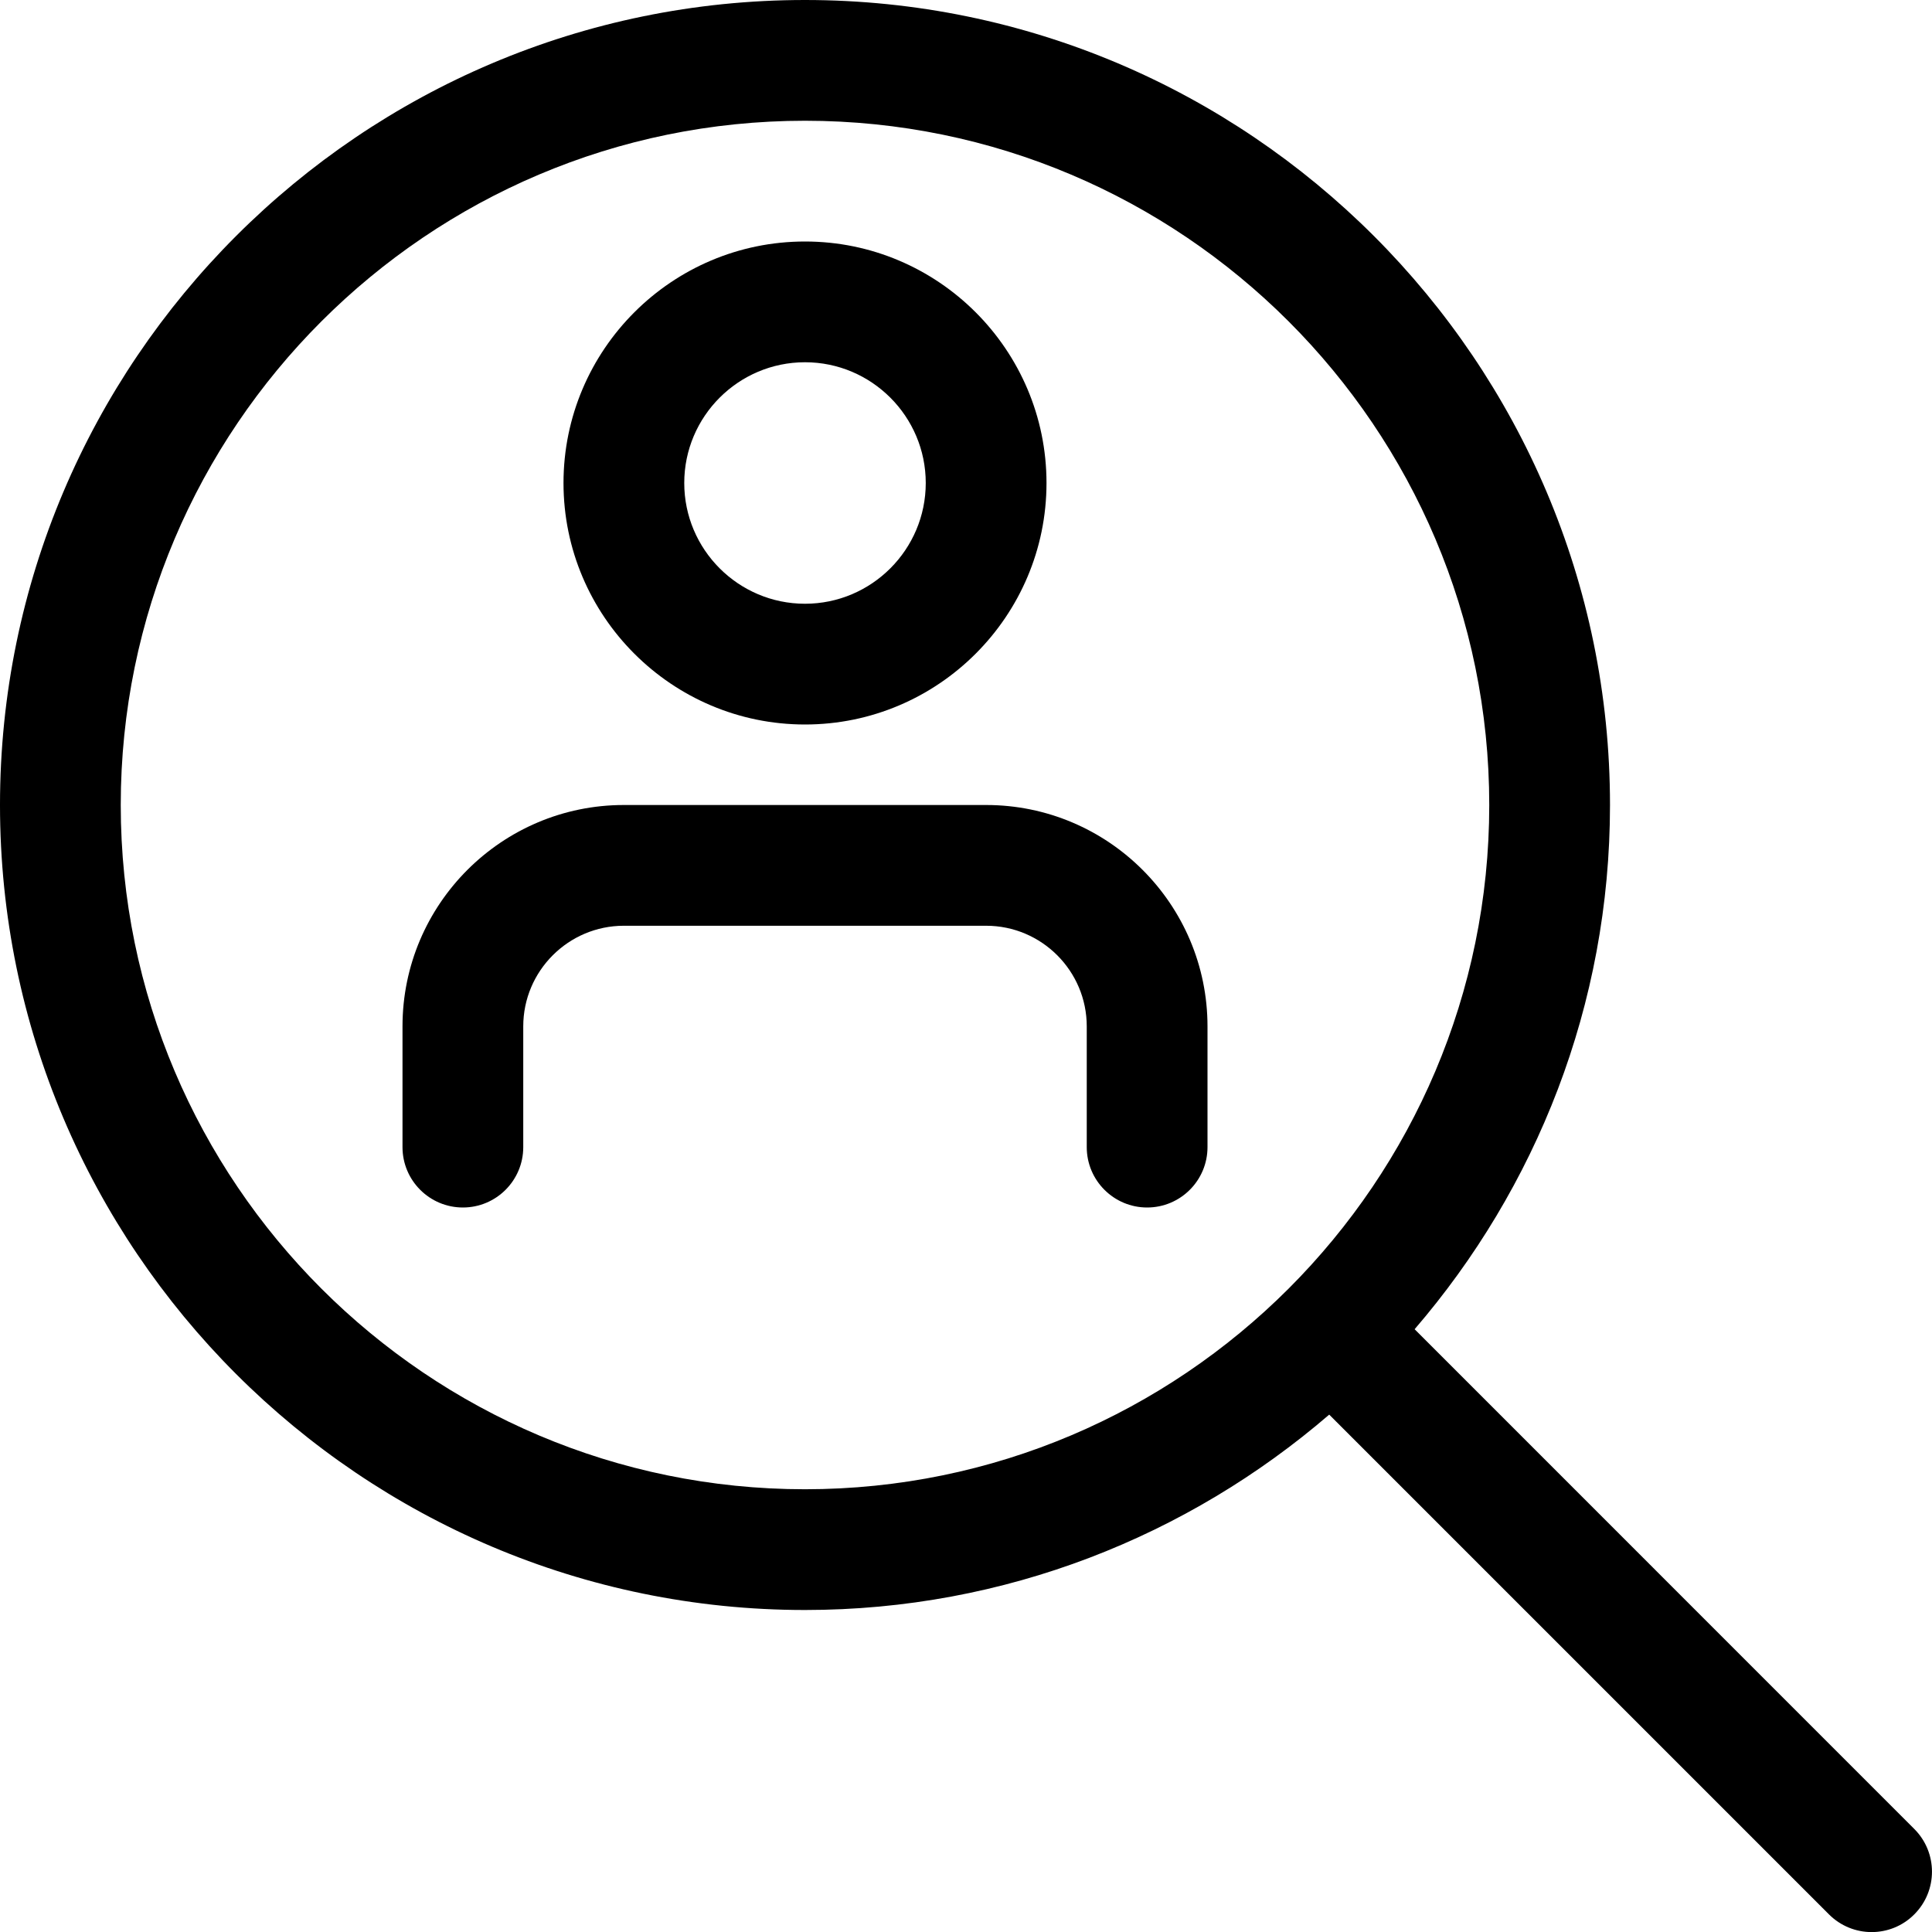 <svg id="regular" enable-background="new 0 0 24 24" height="512" viewBox="0 0 24 24" width="512" xmlns="http://www.w3.org/2000/svg"><path d="m17.573 16.512c1.508-1.752 2.427-4.025 2.427-6.512 0-5.514-4.486-10-10-10s-10 4.486-10 10 4.486 10 10 10c2.487 0 4.76-.919 6.512-2.427l6.208 6.208c.146.146.338.22.53.22s.384-.073.53-.22c.293-.293.293-.768 0-1.061zm-16.073-6.512c0-4.687 3.813-8.5 8.5-8.5s8.5 3.813 8.5 8.5-3.813 8.5-8.5 8.5-8.5-3.813-8.5-8.5z"/><path d="m10 9c1.654 0 3-1.346 3-3s-1.346-3-3-3-3 1.346-3 3 1.346 3 3 3zm0-4.5c.827 0 1.5.673 1.5 1.5s-.673 1.5-1.5 1.5-1.5-.673-1.5-1.5.673-1.5 1.5-1.5z"/><path d="m12.25 10h-4.5c-1.517 0-2.75 1.233-2.75 2.75v1.5c0 .414.336.75.75.75s.75-.336.75-.75v-1.5c0-.689.561-1.25 1.25-1.25h4.5c.689 0 1.25.561 1.25 1.25v1.5c0 .414.336.75.75.75s.75-.336.75-.75v-1.5c0-1.517-1.233-2.75-2.75-2.75z"/></svg>